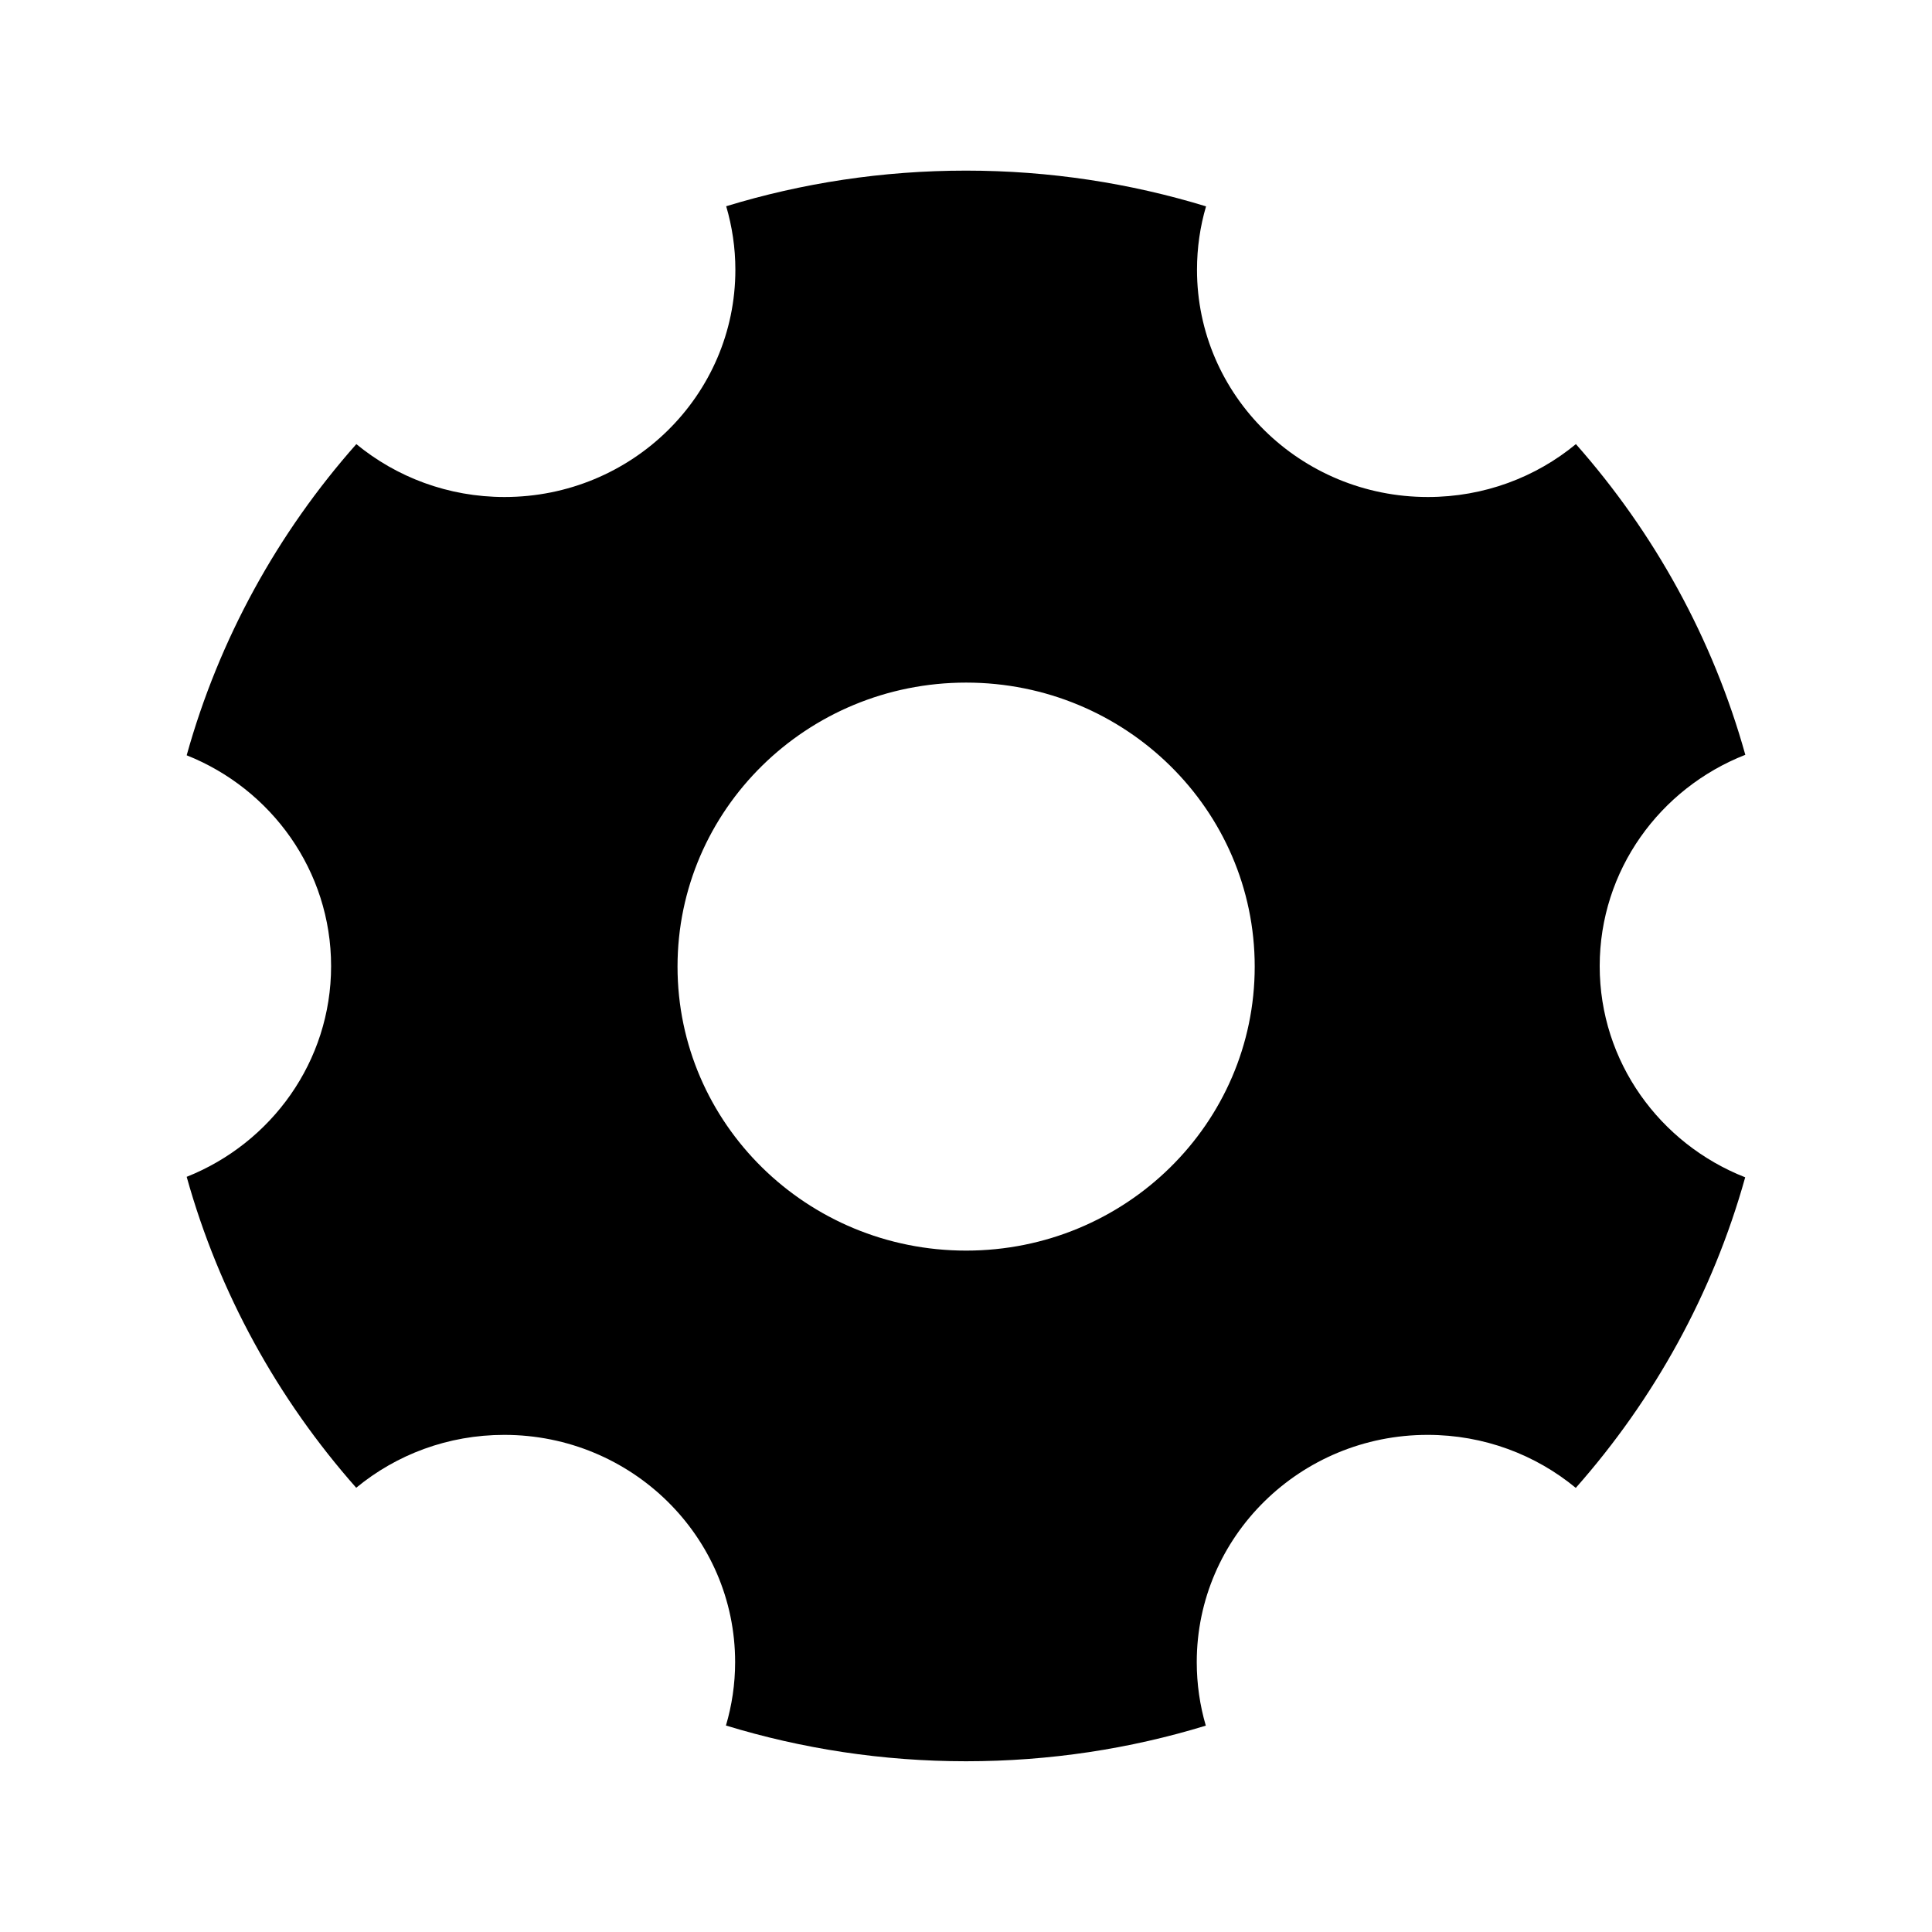 <svg width="16" height="16" viewBox="0 0 16 16" fill="none" xmlns="http://www.w3.org/2000/svg">
<path fill-rule="evenodd" clip-rule="evenodd" d="M6.09 2.234C6.09 3.274 5.234 4.116 4.178 4.116C3.711 4.116 3.283 3.951 2.951 3.678C2.301 4.412 1.815 5.289 1.546 6.255C2.247 6.534 2.742 7.211 2.742 8.001C2.742 8.791 2.247 9.467 1.546 9.746C1.815 10.711 2.301 11.587 2.95 12.321C3.282 12.047 3.709 11.883 4.176 11.883C5.232 11.883 6.088 12.726 6.088 13.765C6.088 13.947 6.061 14.124 6.012 14.29C6.64 14.482 7.308 14.586 8 14.586C8.692 14.586 9.359 14.483 9.986 14.291C9.937 14.124 9.911 13.947 9.911 13.765C9.911 12.726 10.767 11.883 11.823 11.883C12.29 11.883 12.718 12.048 13.05 12.322C13.698 11.589 14.184 10.714 14.453 9.75C13.747 9.473 13.248 8.794 13.248 8.001C13.248 7.207 13.747 6.528 14.454 6.251C14.185 5.287 13.699 4.411 13.051 3.678C12.719 3.952 12.291 4.116 11.825 4.116C10.769 4.116 9.913 3.274 9.913 2.234C9.913 2.052 9.939 1.875 9.988 1.709C9.36 1.517 8.693 1.413 8 1.413C7.309 1.413 6.642 1.516 6.014 1.708C6.063 1.875 6.09 2.052 6.09 2.234ZM8.001 10.357C9.321 10.357 10.391 9.304 10.391 8.005C10.391 6.706 9.321 5.653 8.001 5.653C6.681 5.653 5.611 6.706 5.611 8.005C5.611 9.304 6.681 10.357 8.001 10.357Z" fill="black"/>
</svg>
